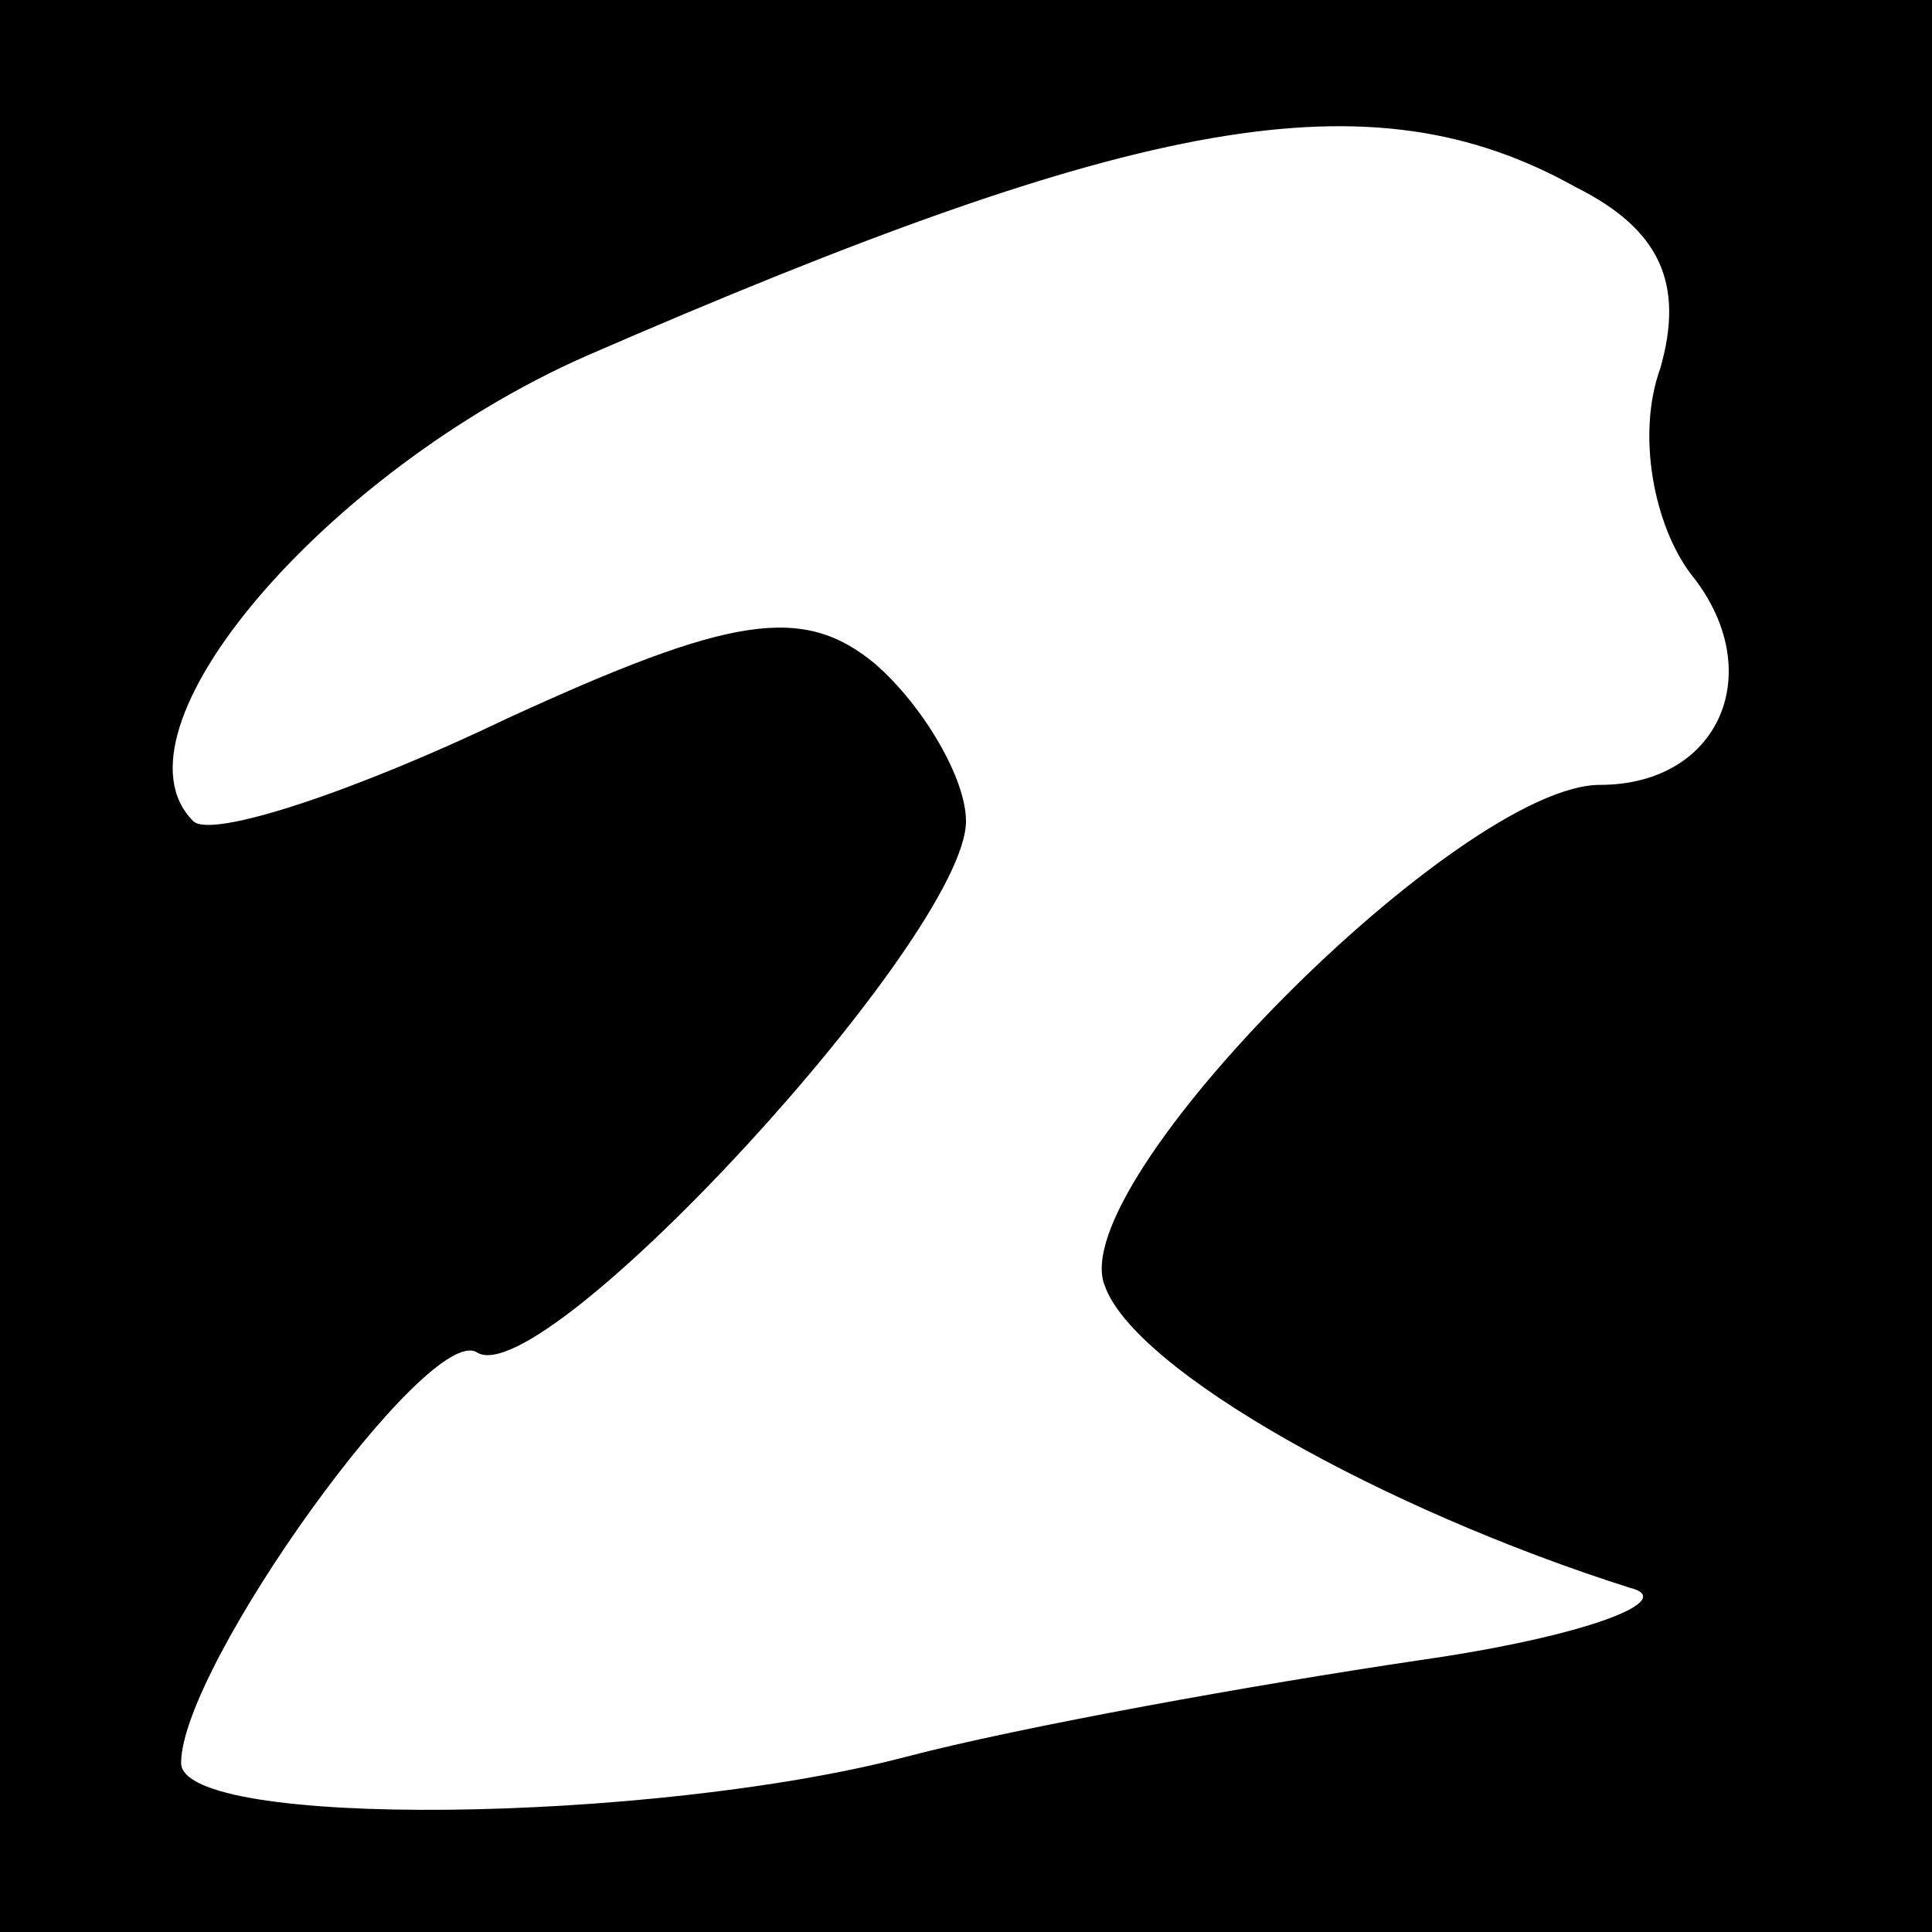 <?xml version="1.0" standalone="no"?>
<!DOCTYPE svg PUBLIC "-//W3C//DTD SVG 20010904//EN"
 "http://www.w3.org/TR/2001/REC-SVG-20010904/DTD/svg10.dtd">
<svg version="1.0" xmlns="http://www.w3.org/2000/svg"
 width="32pt" height="32pt" viewBox="0 0 32 32"
 preserveAspectRatio="xMidYMid meet">
<rect x="0" y="0" width="32" height="32" fill="#808080" stroke="none"/>
<g transform="translate(0,32) scale(0.1,-0.1)"
fill="#000000" stroke="none">
<path fill="#000000" stroke="none" d="M0 160 l0 -160 160 0 160 0 0 160 0
160 -160 0 -160 0 0 -160z"/>
<path fill="#ffffff" stroke="none" d="M261 289 c14 -7 18 -16 14 -30 -4 -11
-1 -26 5 -34 13 -16 5 -35 -15 -35 -23 0 -89 -66 -82 -83 5 -14 46 -37 87 -50
8 -2 -7 -8 -35 -12 -27 -4 -66 -11 -85 -16 -42 -11 -120 -12 -120 -1 0 16 41
73 49 68 11 -7 81 69 81 88 0 7 -7 19 -15 26 -12 10 -24 8 -61 -9 -25 -12 -49
-20 -52 -17 -15 15 22 58 65 77 92 40 130 47 164 28z"/>
</g>
</svg>
